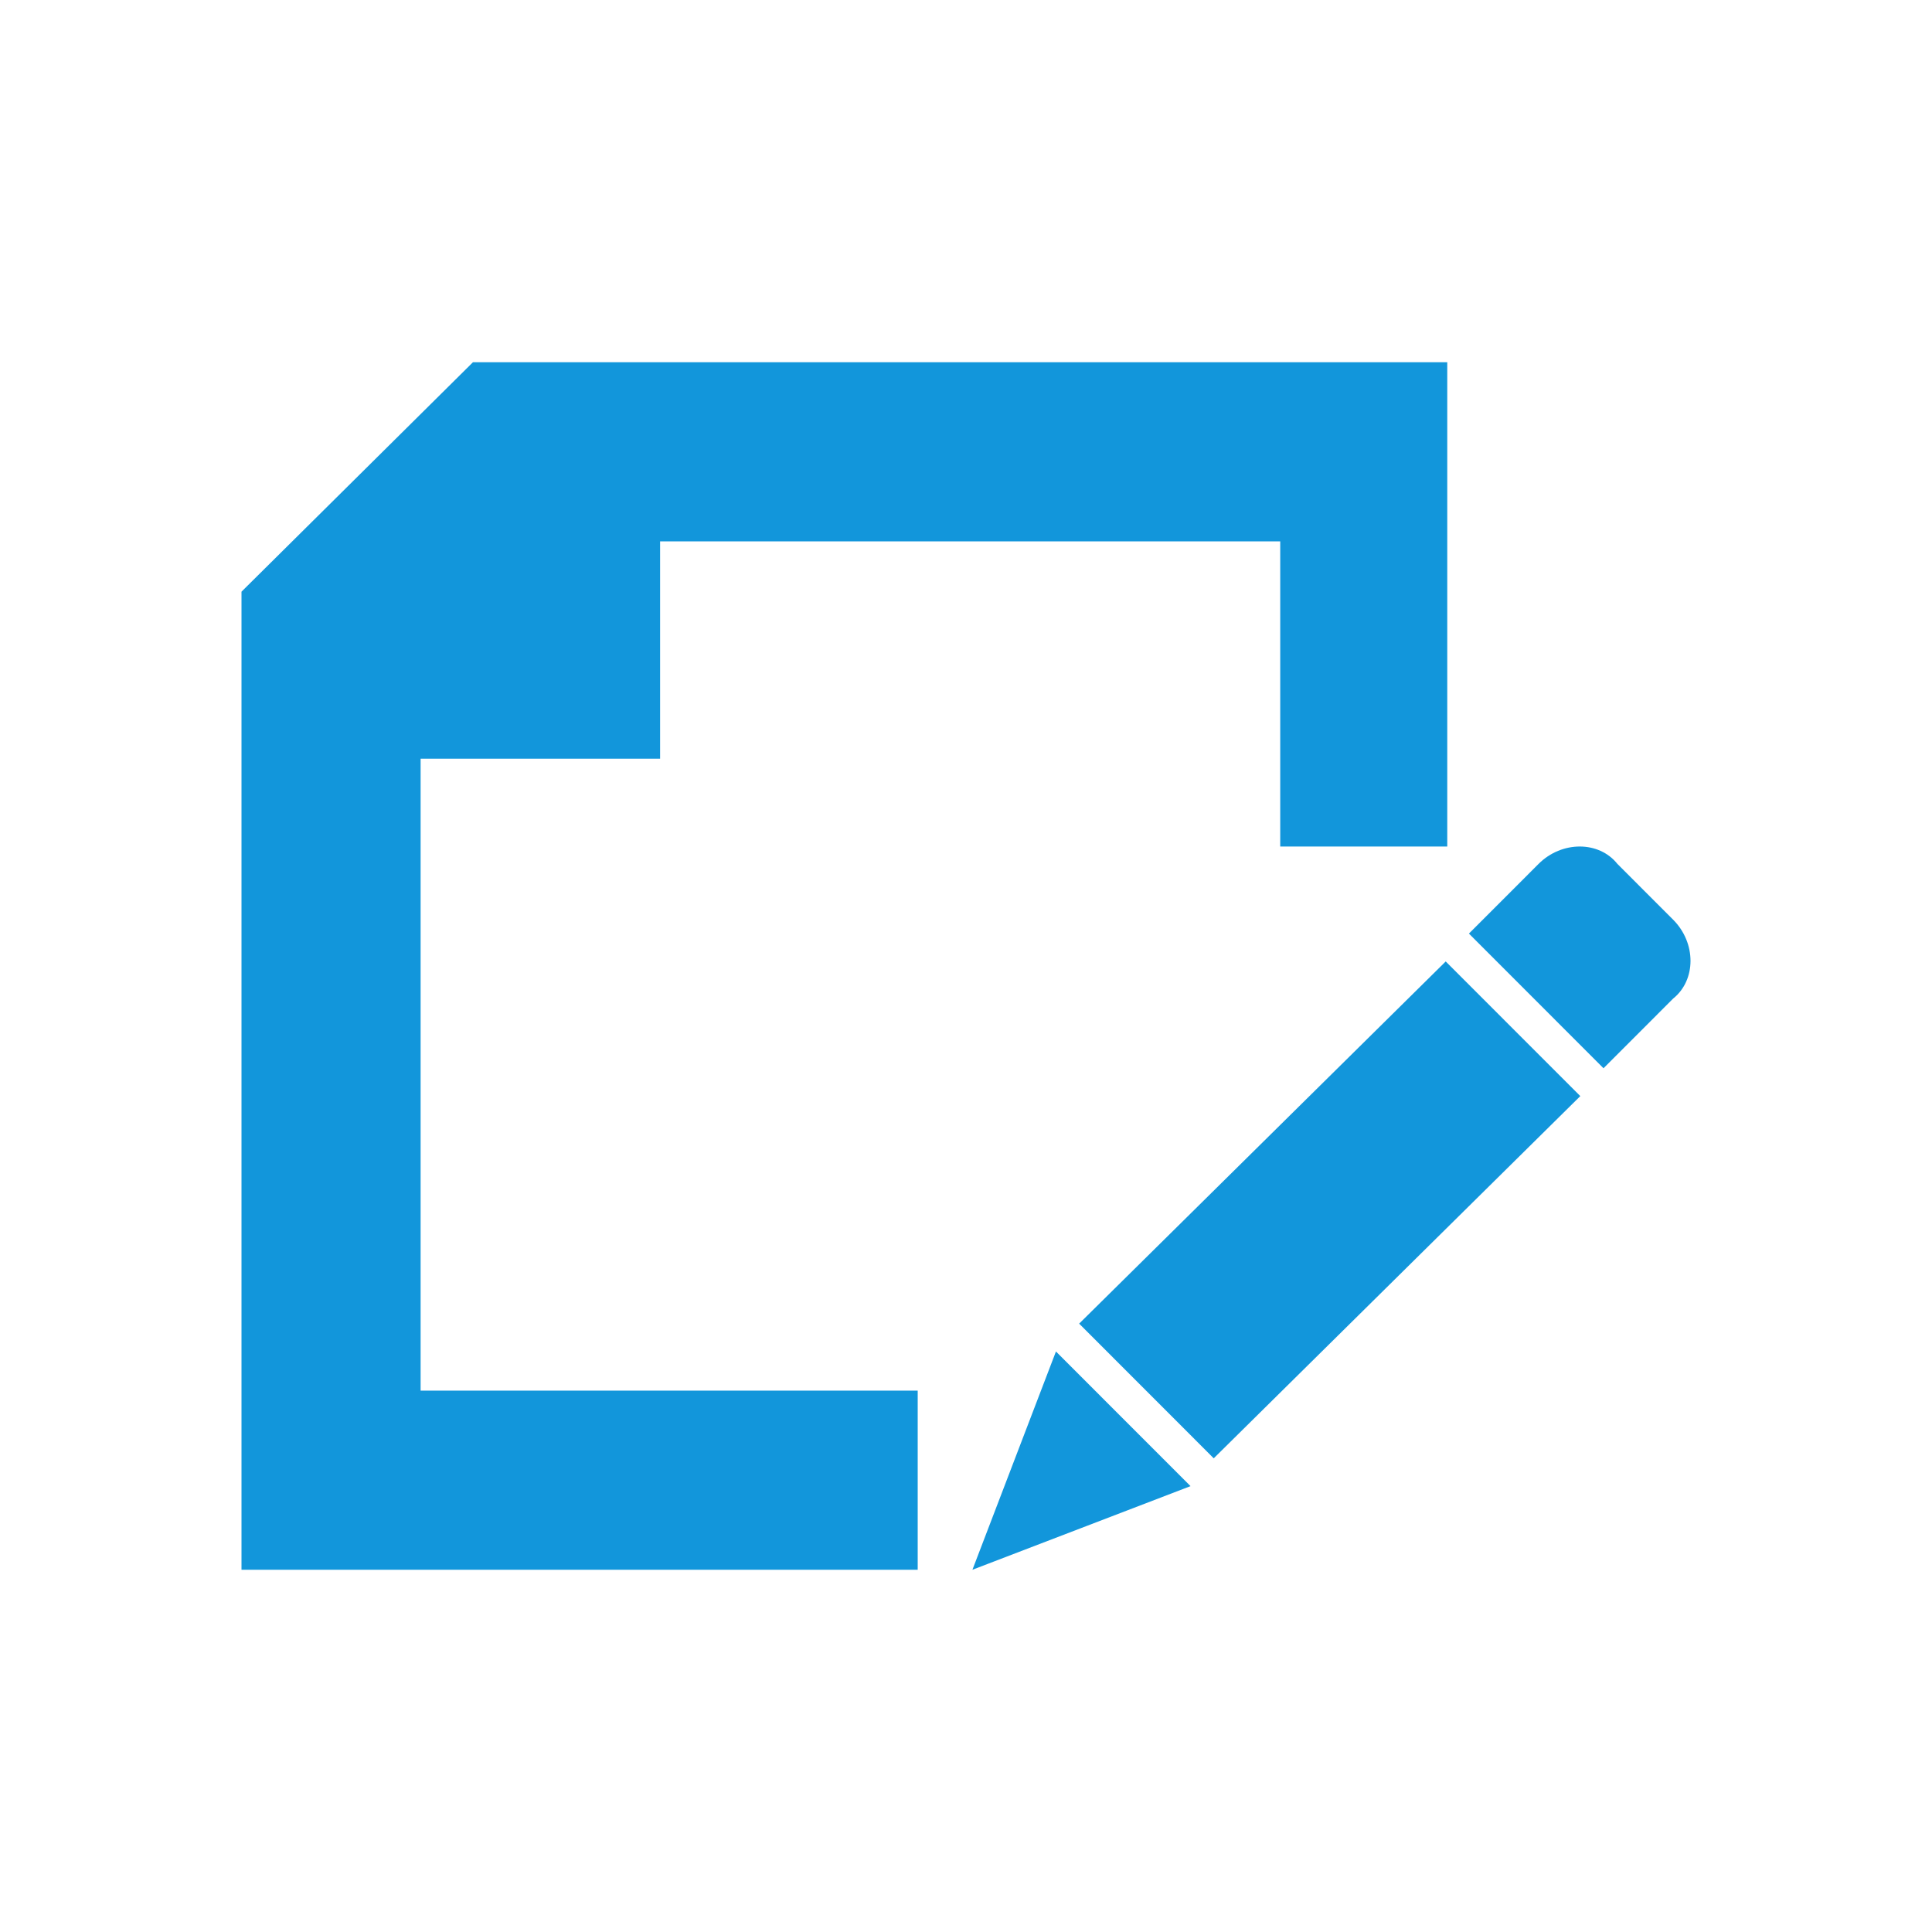 <?xml version="1.0" standalone="no"?><!DOCTYPE svg PUBLIC "-//W3C//DTD SVG 1.1//EN" "http://www.w3.org/Graphics/SVG/1.1/DTD/svg11.dtd"><svg t="1634293782922" class="icon" viewBox="0 0 1024 1024" version="1.1" xmlns="http://www.w3.org/2000/svg" p-id="22650" xmlns:xlink="http://www.w3.org/1999/xlink" width="200" height="200"><defs><style type="text/css"></style></defs><path d="M849.894 566.195l-71.334-71.379 36.902-36.915c12.301-12.307 31.981-12.307 41.805 0l29.517 29.536c12.294 12.301 12.294 31.994 0 41.843L849.894 566.195 849.894 566.195zM643.302 772.934 571.968 701.555 766.259 509.594 837.594 580.954 643.302 772.934ZM515.405 832 559.674 716.32 631.002 787.686 515.405 832ZM702.4 192 691.347 192 349.869 192 278.01 192 250.669 192 128 313.6 128 339.2 128 402.131 128 756.269 128 832 203.731 832 486.4 832 486.4 737.069 222.931 737.069 222.931 402.131 349.869 402.131 349.869 286.931 678.547 286.931 678.547 448.666 767.078 448.666 767.078 192Z" p-id="22651" fill="#1296db"></path></svg>